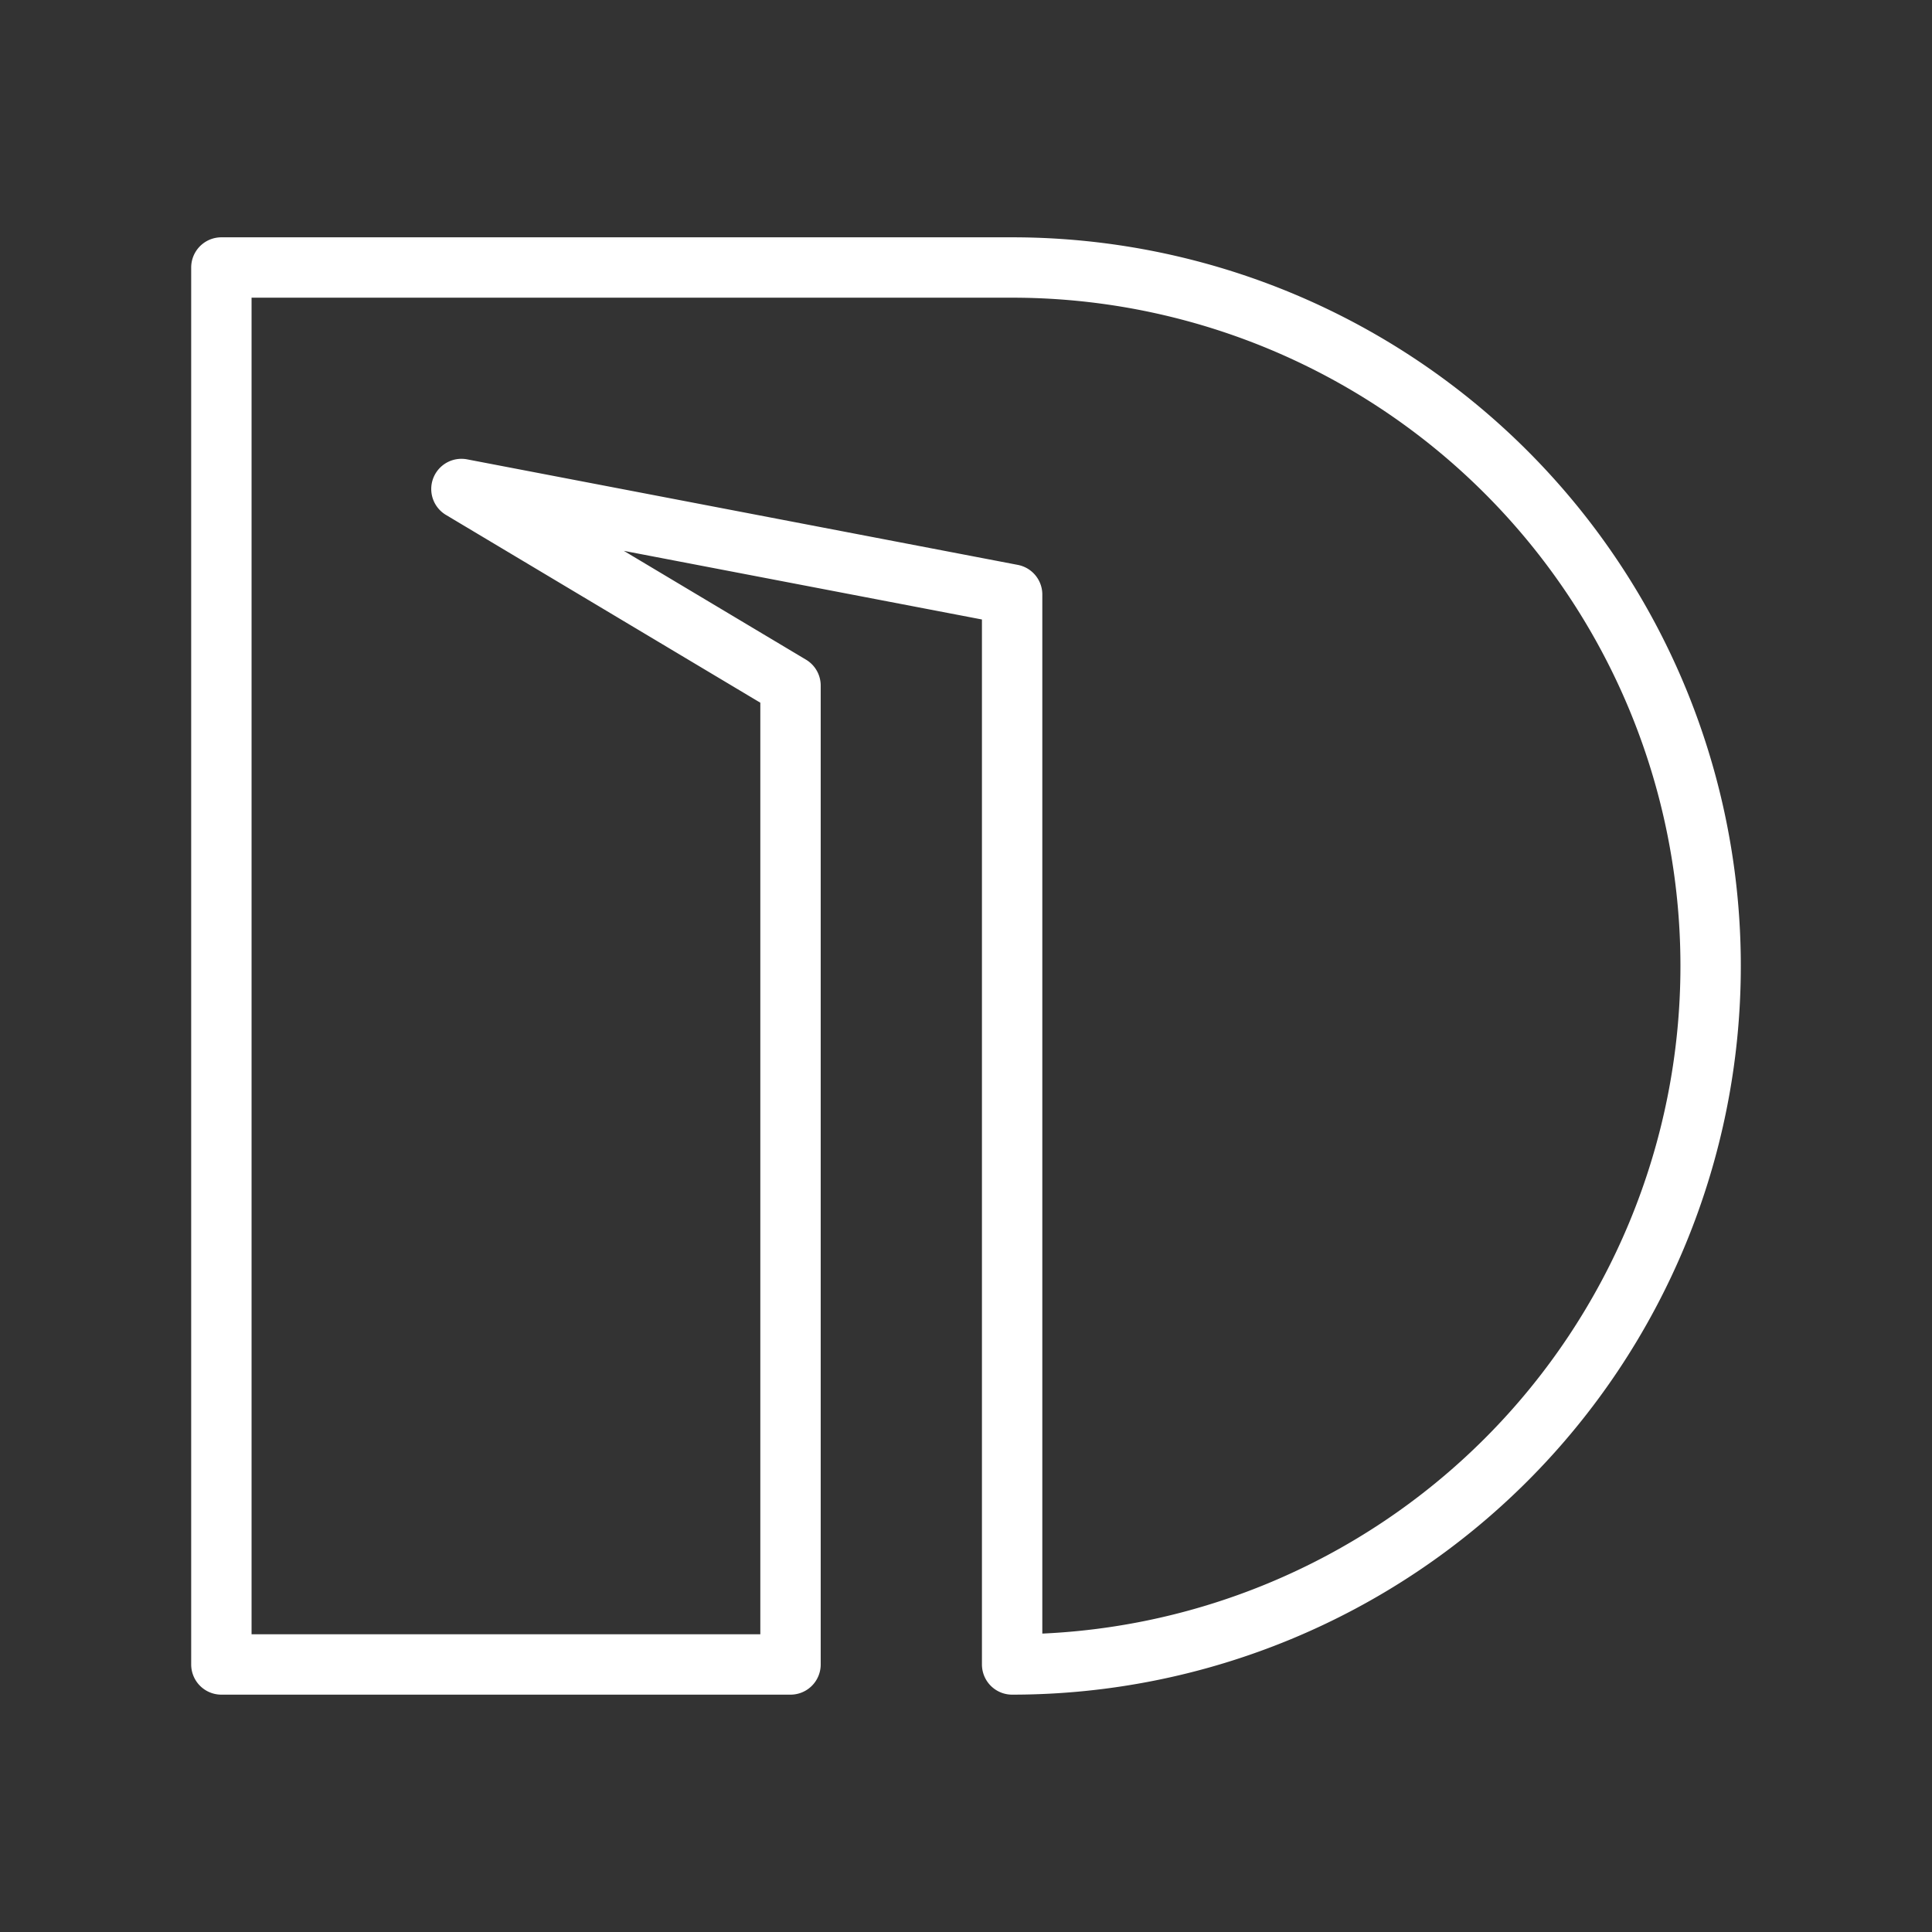 <ns0:svg xmlns:ns0="http://www.w3.org/2000/svg" viewBox="0 0 48 48" style="stroke-width:1.5px"><ns0:rect x="0" y="0" width="48" height="48" fill="#333333" stroke="none"/><ns0:defs style="stroke-width:1.5px"><ns0:style style="stroke-width:1.5px">.a{fill:none;stroke:#fff;stroke-linecap:round;stroke-linejoin:round;}</ns0:style></ns0:defs><ns0:path class="a" d="M25.146,41.353V14.771l-13.682-2.622L19.64,17.033V41.353H5.5V6.646H25.146A17.354,17.354,0,0,1,42.5,24h0A17.354,17.354,0,0,1,25.146,41.353Z" style="stroke-width:1.5px" /></ns0:svg>